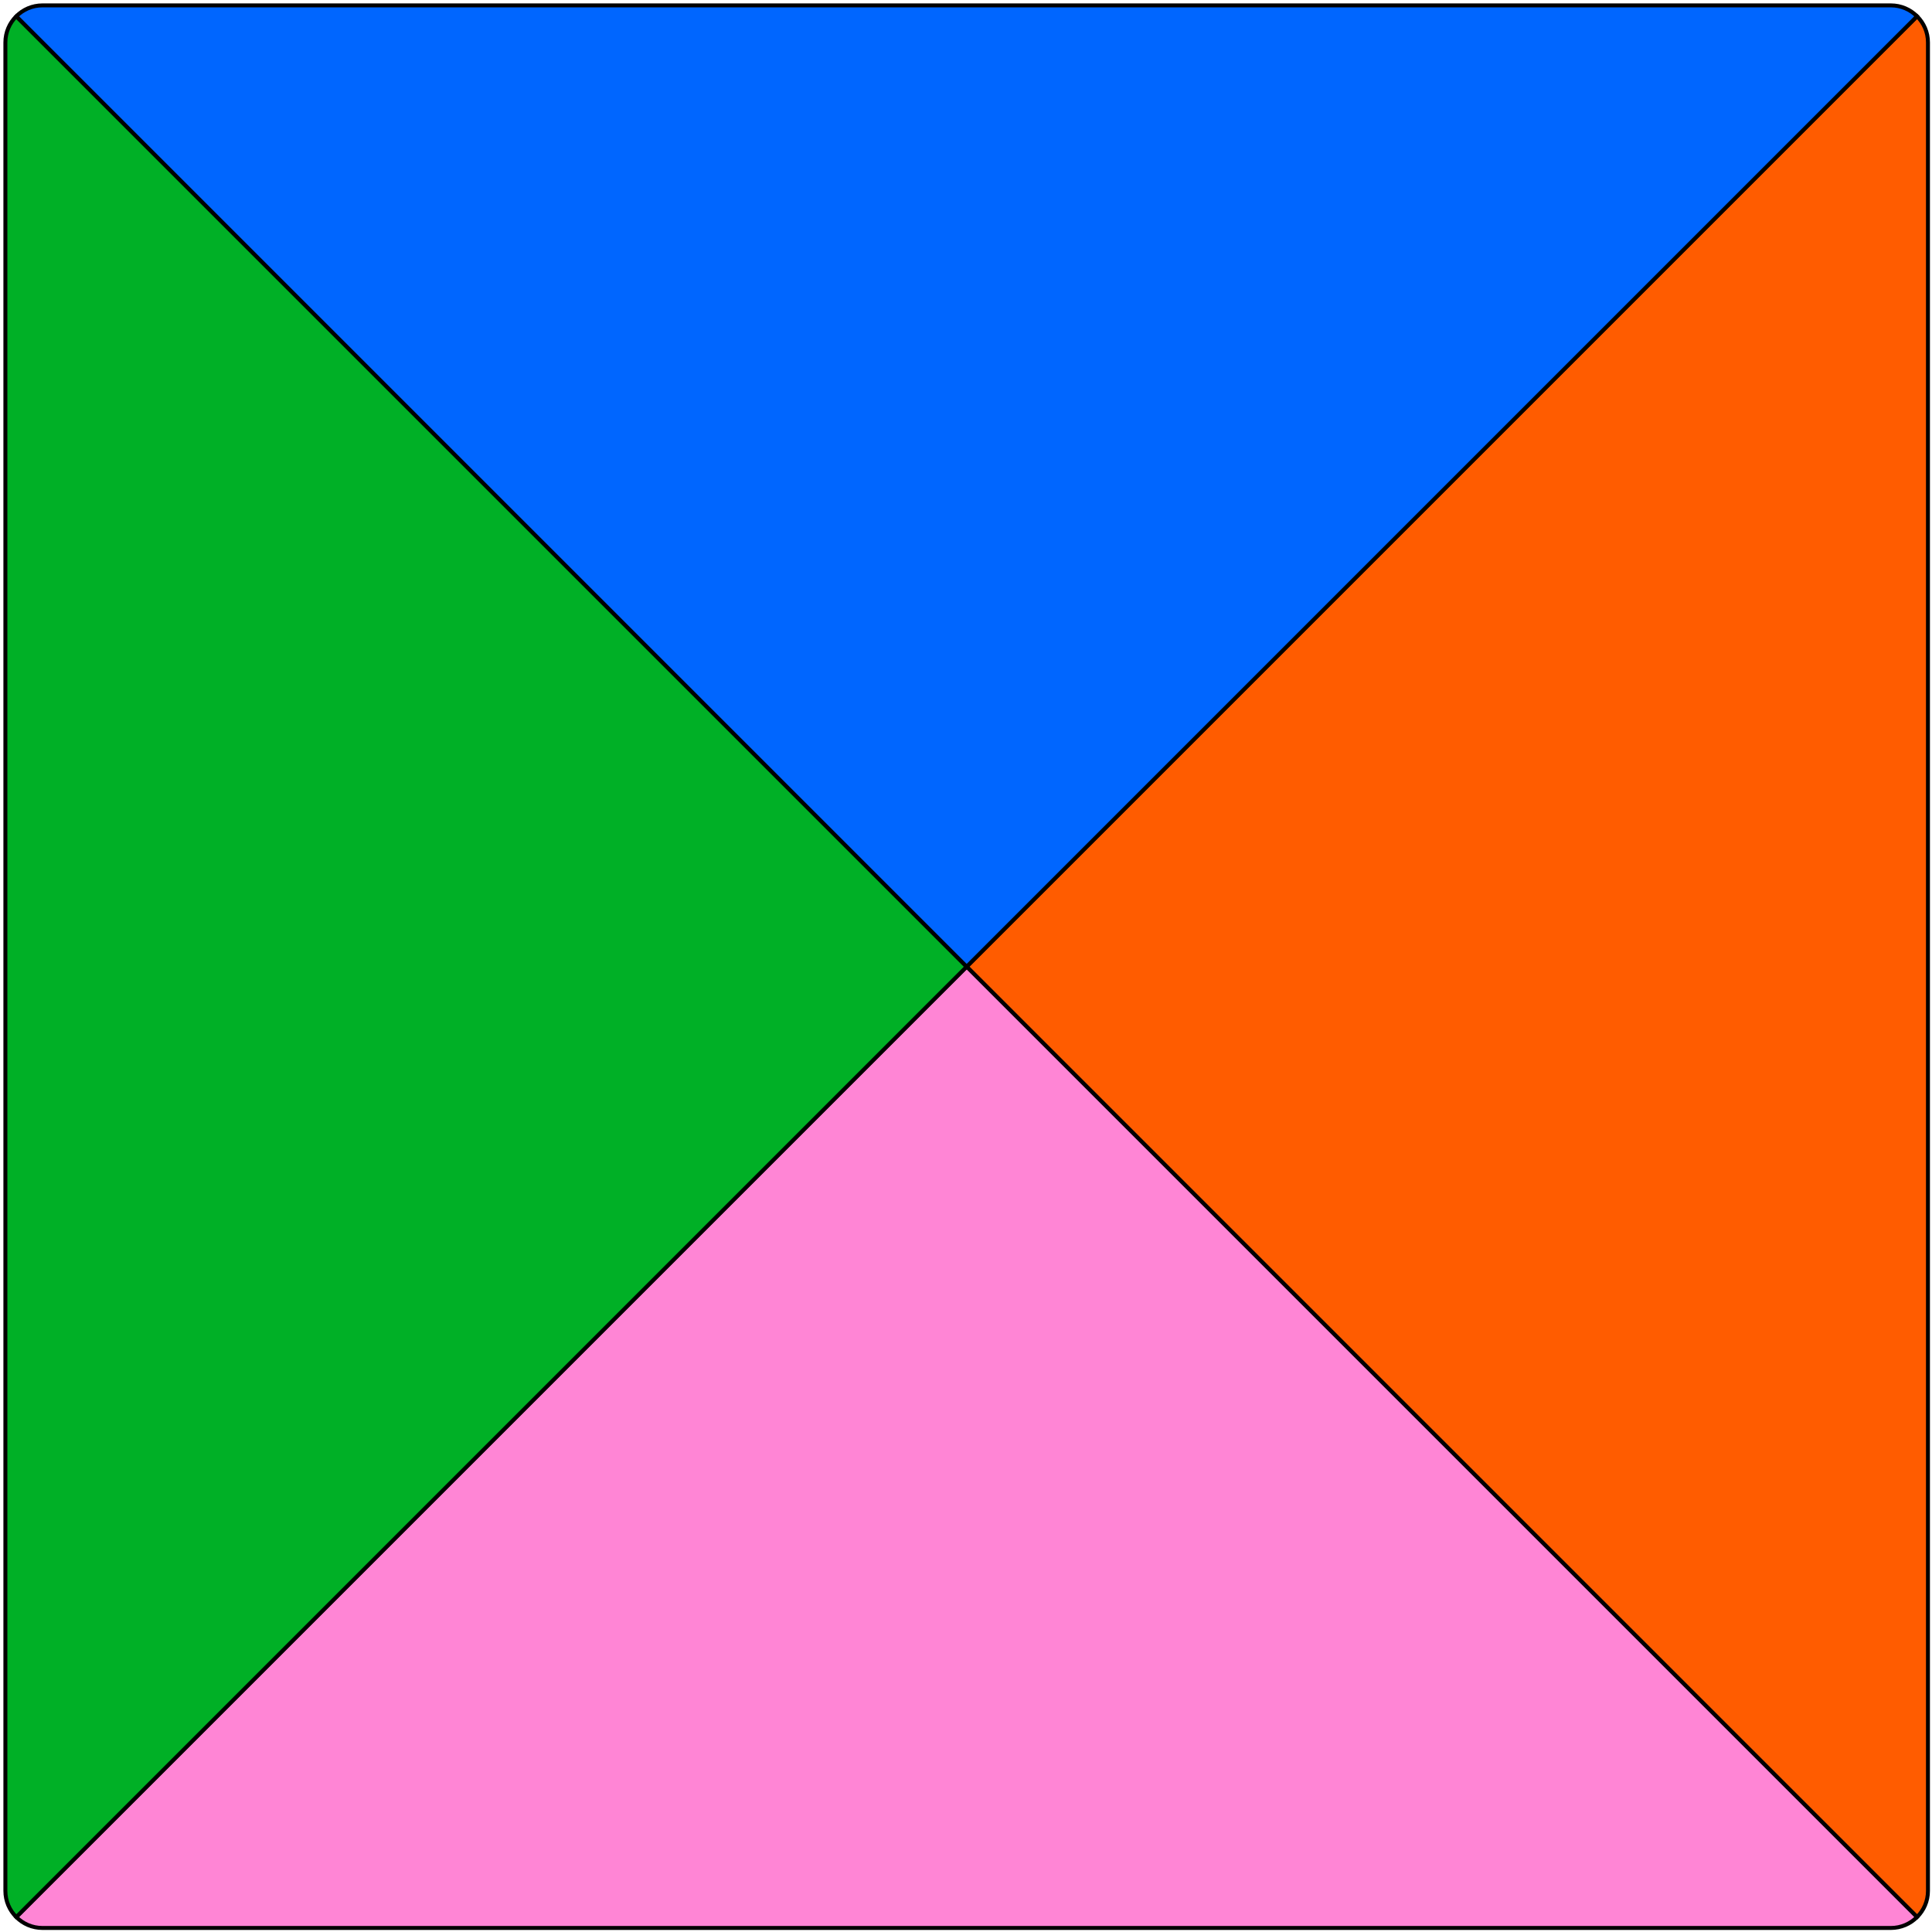 <svg width="366" height="366" viewBox="0 0 366 366" fill="none" xmlns="http://www.w3.org/2000/svg">
<path d="M365.235 8.05V358.206C365.235 360.146 364.448 361.903 363.168 363.169L183.127 183.128L363.168 3.086C364.448 4.352 365.235 6.109 365.235 8.05V8.05Z" fill="#FF5C00" stroke="black" stroke-width="0.75" stroke-miterlimit="10"/>
<path d="M363.167 363.168C361.902 364.448 360.144 365.235 358.204 365.235H8.048C6.108 365.235 4.35 364.448 3.085 363.168L183.126 183.127L363.167 363.168Z" fill="#FF85D5" stroke="black" stroke-width="0.75" stroke-miterlimit="10"/>
<path d="M183.127 183.127L3.085 363.168C1.806 361.903 1.019 360.145 1.019 358.205V8.049C1.019 6.109 1.806 4.351 3.085 3.086L183.127 183.127Z" fill="#00B026" stroke="black" stroke-width="0.75" stroke-miterlimit="10"/>
<path d="M363.168 3.086L183.127 183.127L3.086 3.086C4.351 1.806 6.109 1.019 8.049 1.019H358.205C360.145 1.019 361.903 1.806 363.168 3.086V3.086Z" fill="#0066FF" stroke="black" stroke-width="0.75" stroke-miterlimit="10"/>
</svg>

